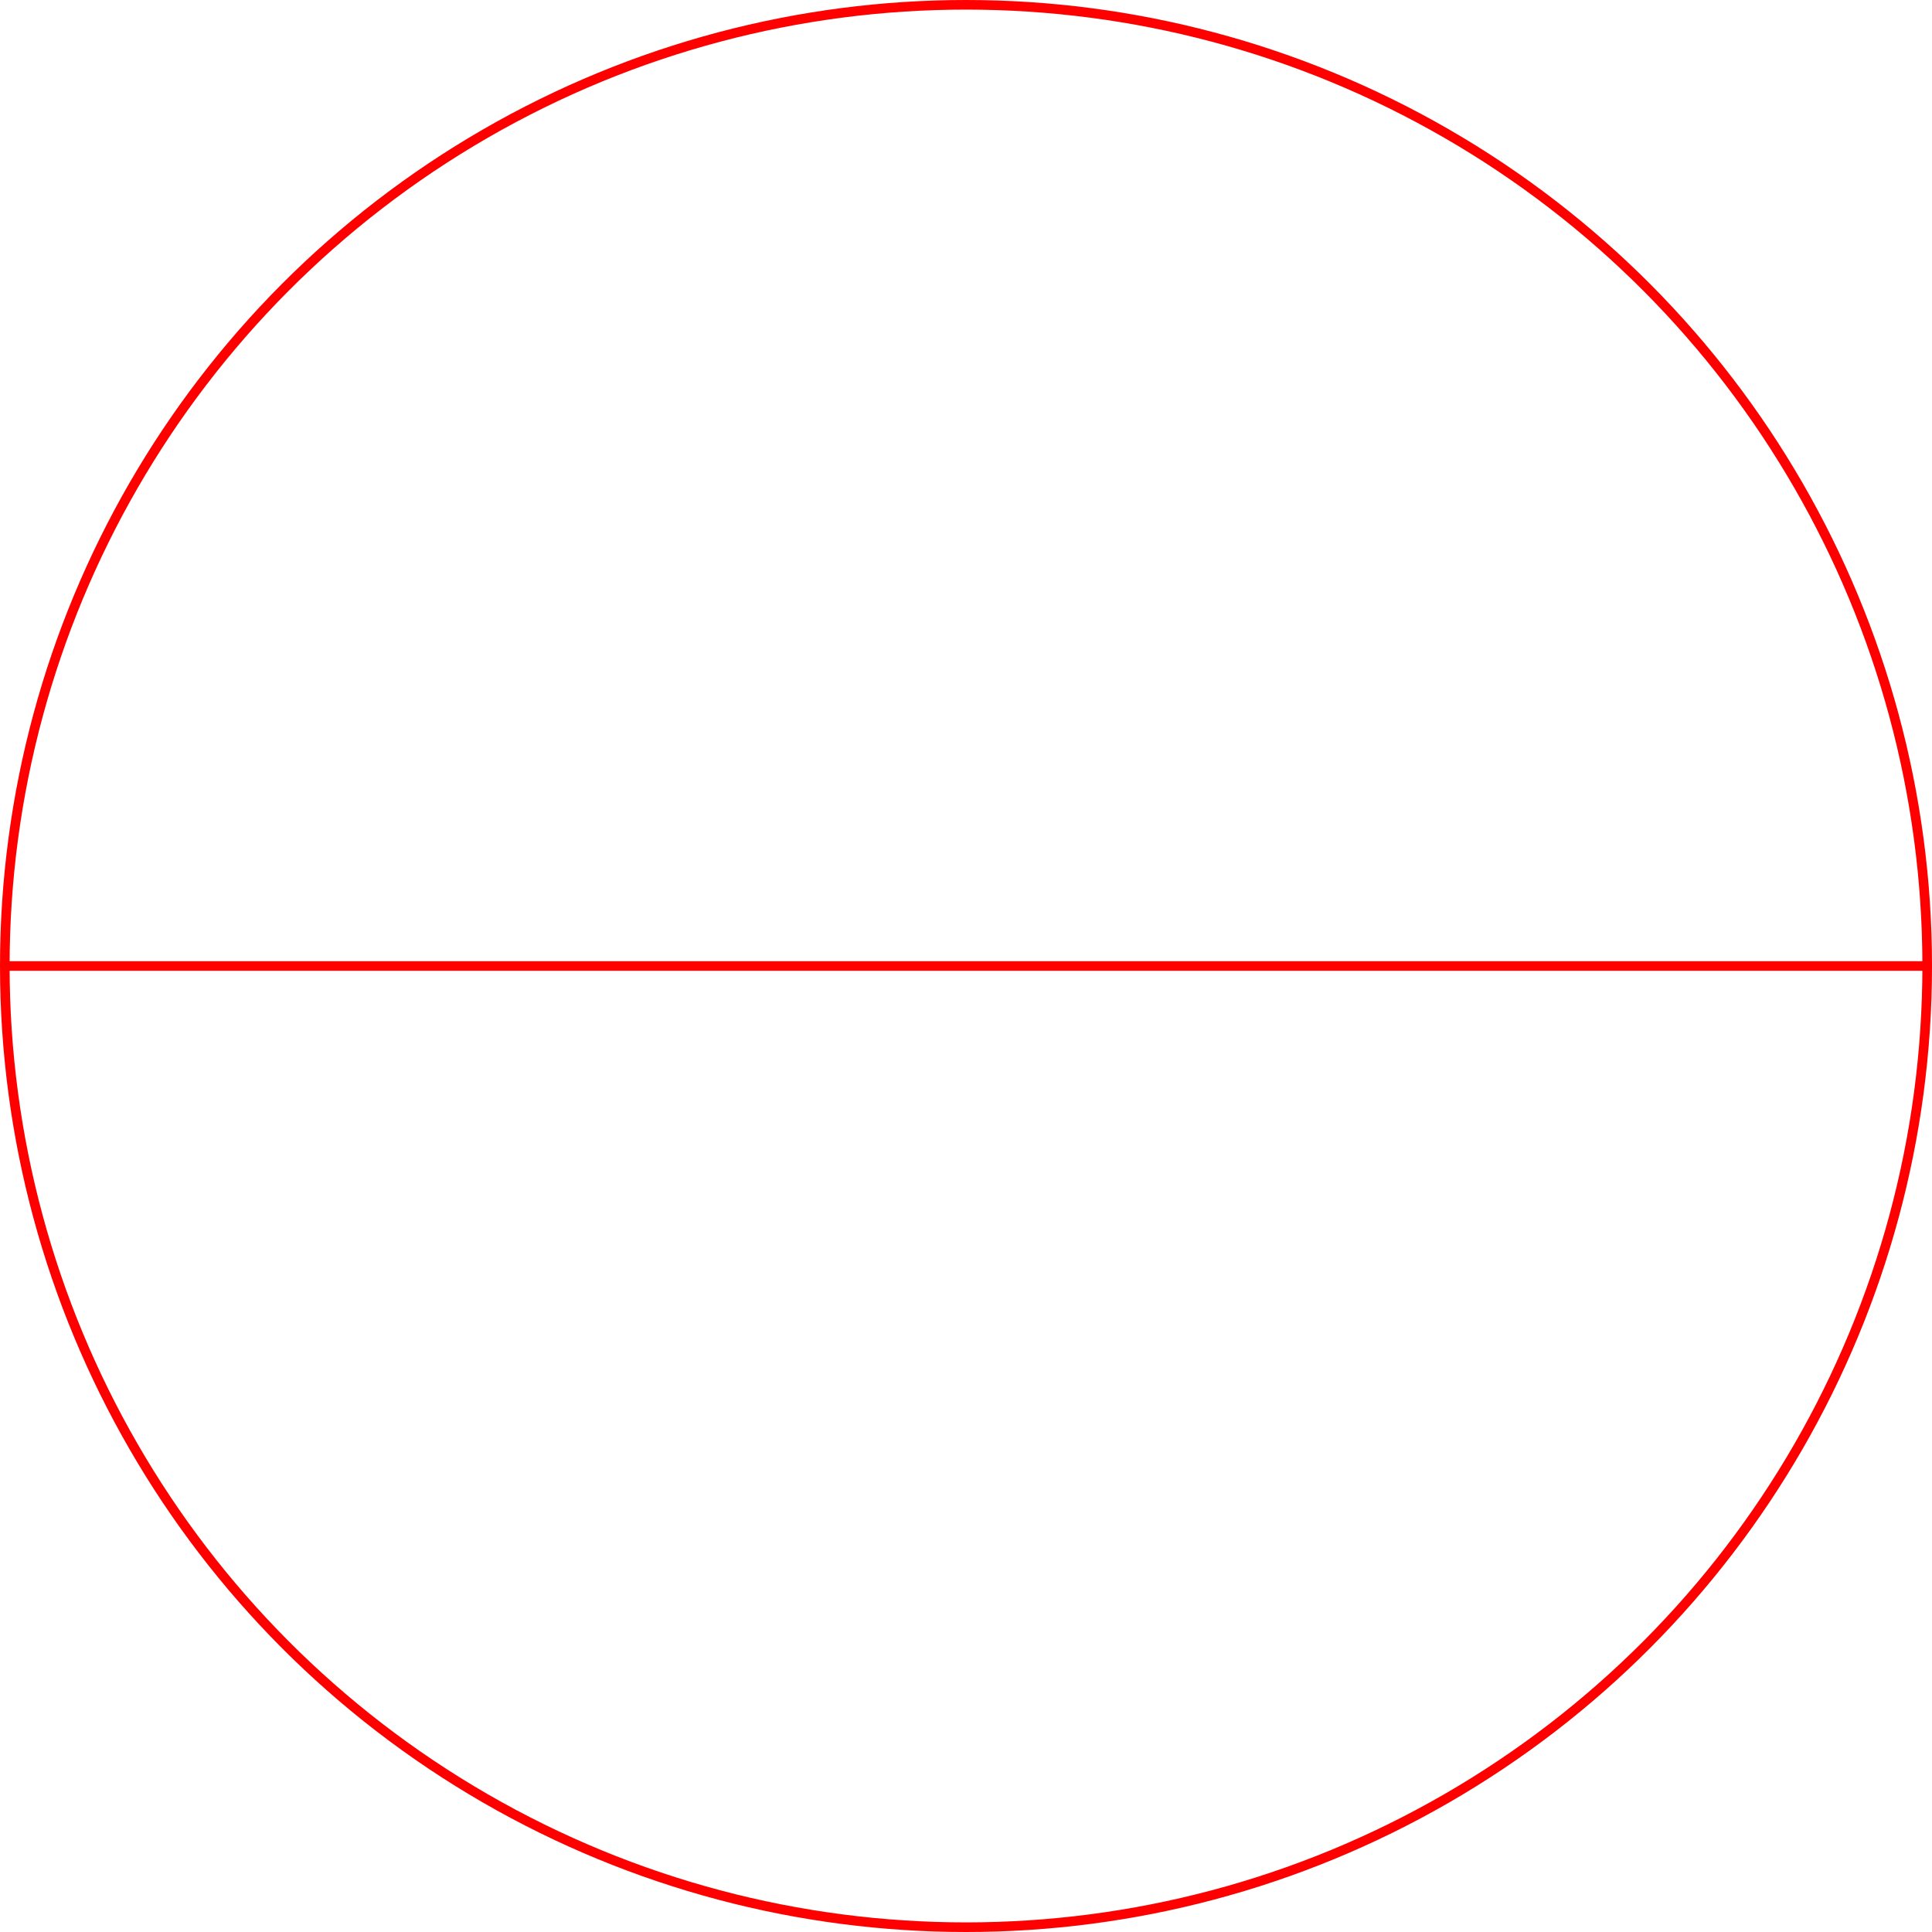 <?xml version='1.0' encoding='UTF-8'?>

<!DOCTYPE svg PUBLIC '-//W3C//DTD SVG 1.1//EN'
'http://www.w3.org/Graphics/SVG/1.1/DTD/svg11.dtd'>

<svg viewBox='-402 -402 804 804' width='402.0' height='402.0'
 version='1.1' xmlns='http://www.w3.org/2000/svg'>

<g transform='rotate(0 0,0) scale(1, -1)' stroke-width='4' stroke='black' fill='none'>

  <g id='layer49' stroke='#FF0000' fill='none'>
    <line x1='-400.000' y1='0.000' x2='400.000' y2='0.000' />
    <circle cx='0.000' cy='0.000' r='400' />
  </g>


</g>
</svg>
